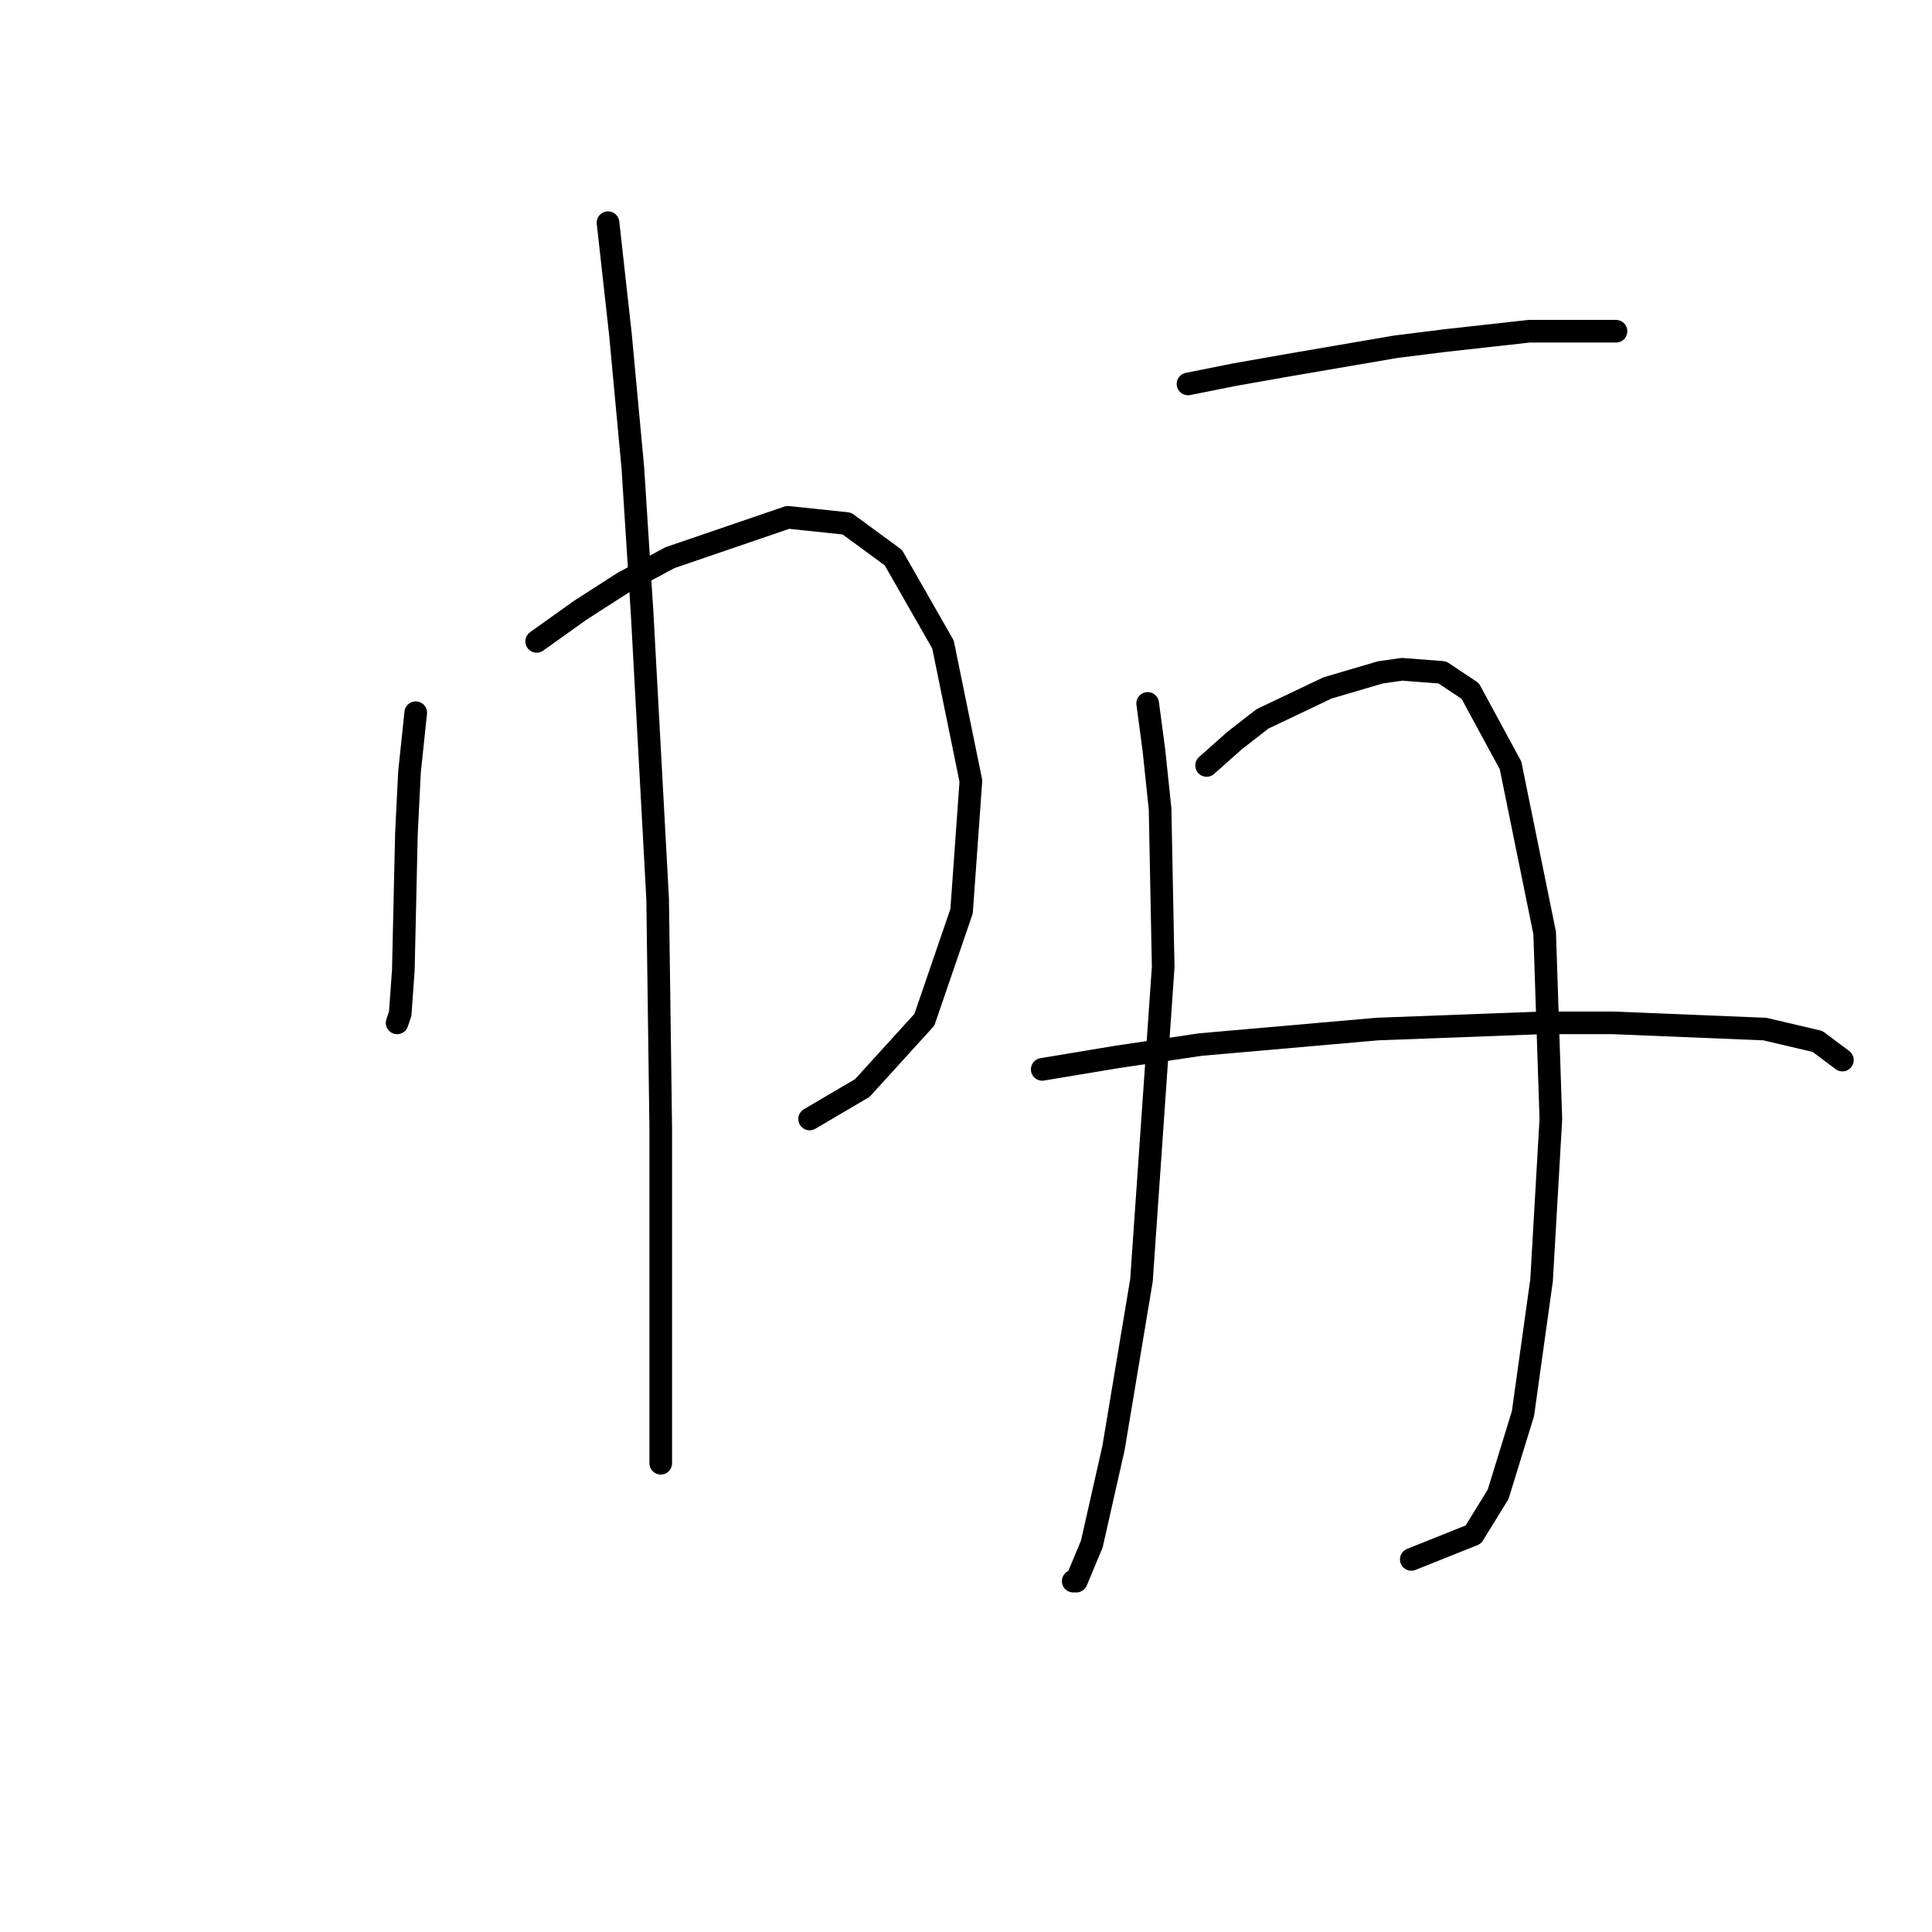 <?xml version="1.0" standalone="no"?>
    <svg width="256" height="256" xmlns="http://www.w3.org/2000/svg" version="1.1">
    <polyline stroke="black" stroke-width="3" stroke-linecap="round" fill="transparent" stroke-linejoin="round" points="55.087 94.438 54.265 102.246 53.854 110.466 53.443 128.548 53.032 134.301 52.621 135.534 52.621 135.534 " />
        <polyline stroke="black" stroke-width="3" stroke-linecap="round" fill="transparent" stroke-linejoin="round" points="71.114 84.986 76.867 80.877 82.621 77.178 88.785 73.89 104.402 68.548 112.21 69.37 118.374 73.89 124.95 85.397 128.648 103.479 127.415 120.74 122.484 135.123 114.265 144.164 107.278 148.274 107.278 148.274 " />
        <polyline stroke="black" stroke-width="3" stroke-linecap="round" fill="transparent" stroke-linejoin="round" points="80.566 29.507 82.21 44.301 83.854 61.972 85.087 81.288 87.141 119.096 87.552 149.507 87.552 173.342 87.552 188.959 87.552 193.89 87.552 193.89 " />
        <polyline stroke="black" stroke-width="3" stroke-linecap="round" fill="transparent" stroke-linejoin="round" points="157.415 50.877 163.58 49.644 170.566 48.411 184.949 45.945 191.525 45.123 202.621 43.89 210.84 43.89 214.128 43.89 214.128 43.89 " />
        <polyline stroke="black" stroke-width="3" stroke-linecap="round" fill="transparent" stroke-linejoin="round" points="152.073 93.205 152.895 99.37 153.717 107.178 154.128 128.137 151.251 169.644 147.552 191.835 144.676 204.575 142.621 209.507 142.21 209.507 142.21 209.507 " />
        <polyline stroke="black" stroke-width="3" stroke-linecap="round" fill="transparent" stroke-linejoin="round" points="159.881 101.424 163.58 98.137 167.278 95.26 175.908 91.151 182.895 89.096 185.771 88.685 191.114 89.096 194.812 91.561 200.155 101.424 204.675 123.616 205.497 148.274 204.265 169.644 201.799 187.315 198.511 198 195.223 203.342 187.004 206.63 187.004 206.63 " />
        <polyline stroke="black" stroke-width="3" stroke-linecap="round" fill="transparent" stroke-linejoin="round" points="138.1 141.698 147.963 140.055 159.059 138.411 182.484 136.356 204.265 135.534 213.717 135.534 233.854 136.356 240.84 138 244.128 140.466 244.128 140.466 " />
        </svg>